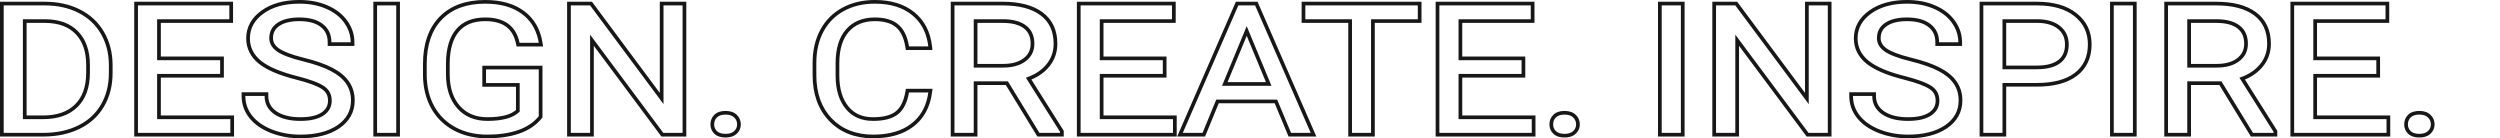 <svg width="6038" height="334" viewBox="0 0 6038 334" fill="none" xmlns="http://www.w3.org/2000/svg">
<path fill-rule="evenodd" clip-rule="evenodd" d="M0 329.771L0 4.229L108.101 4.229C139.852 4.229 168.308 10.389 193.238 22.963C218.203 35.555 237.596 53.577 251.19 76.951C264.922 100.284 271.757 126.914 271.926 156.589L271.926 156.613V176.305C271.926 206.654 265.193 233.665 251.433 257.046C237.816 280.459 218.228 298.419 192.924 310.861C167.85 323.27 138.878 329.478 106.253 329.77L106.212 329.771H0ZM188.912 302.978C212.714 291.277 230.967 274.5 243.671 252.647C256.537 230.795 262.97 205.347 262.97 176.305V156.638C262.809 128.3 256.296 103.205 243.43 81.353C230.725 59.501 212.633 42.653 189.154 30.81C165.674 18.968 138.657 13.047 108.101 13.047L8.956 13.047L8.956 320.953H106.171C137.692 320.671 165.272 314.68 188.912 302.978ZM180.907 252.318L180.919 252.306C198.697 234.962 208.18 209.796 208.18 175.459V157.484C208.18 124.074 199.221 99.386 182.448 82.169L182.424 82.144L182.4 82.118C165.845 64.853 141.915 55.551 109.27 55.277H64.228L64.228 278.935H104C138.017 278.935 163.224 269.71 180.894 252.331L180.907 252.318ZM55.272 287.752L55.272 46.459L109.307 46.459C143.722 46.742 170.257 56.61 188.912 76.066C207.728 95.381 217.136 122.52 217.136 157.484V175.459C217.136 211.41 207.165 239.113 187.224 258.568C167.443 278.024 139.702 287.752 104 287.752H55.272ZM540.654 187.448H388.439V278.935L565.259 278.935V329.771L324.211 329.771V4.229L562.847 4.229V55.277L388.439 55.277V136.613H540.654V187.448ZM379.483 145.43V46.459L553.891 46.459V13.047L333.167 13.047V320.953L556.303 320.953V287.752L379.483 287.752V178.631H531.698V145.43H379.483ZM592.959 240.528C592.645 237.642 592.487 234.703 592.487 231.711H639.044C639.044 250.321 646.844 265.054 662.443 275.909C678.204 286.624 699.191 291.981 725.404 291.981C749.849 291.981 768.584 287.611 781.61 278.87C794.637 270.129 801.15 258.216 801.15 243.131C801.15 228.046 795.119 216.415 783.058 208.238C770.996 199.92 749.125 191.743 717.444 183.706C677.721 173.697 648.774 161.431 630.601 146.91C612.59 132.248 603.584 114.202 603.584 92.772C603.584 68.523 614.6 48.504 636.632 32.714C658.825 16.783 687.612 8.817 722.992 8.817C747.115 8.817 768.584 12.906 787.4 21.083C806.376 29.26 821.011 40.538 831.303 54.919C839.931 66.787 844.998 79.567 846.505 93.26C846.824 96.158 846.983 99.097 846.983 102.077H800.426C800.426 83.468 793.672 68.876 780.163 58.302C766.654 47.587 747.597 42.23 722.992 42.23C700.156 42.23 682.305 46.671 669.439 55.553C656.734 64.294 650.382 76.489 650.382 92.138C650.382 104.686 656.413 115.33 668.474 124.071C680.696 132.671 701.362 140.566 730.47 147.756C759.739 154.946 782.575 162.911 798.979 171.652C815.543 180.252 827.765 190.333 835.645 201.893C843.686 213.454 847.707 227.059 847.707 242.708C847.707 267.662 836.61 287.681 814.417 302.767C792.224 317.711 762.553 325.183 725.404 325.183C701.281 325.183 678.767 321.165 657.86 313.129C636.954 304.952 620.791 293.814 609.373 279.716C599.997 267.974 594.526 254.911 592.959 240.528ZM843.059 196.946C852.222 210.135 856.663 225.512 856.663 242.708C856.663 270.772 843.937 293.416 819.506 310.022L819.49 310.033L819.474 310.044C795.321 326.308 763.689 334 725.404 334C700.251 334 676.623 329.806 654.603 321.342L654.578 321.333L654.553 321.323C632.526 312.707 614.96 300.757 602.37 285.213L602.351 285.189L602.332 285.165C589.836 269.516 583.531 251.596 583.531 231.711V222.894H648.001V231.711C648.001 247.407 654.346 259.461 667.574 268.682C681.375 278.049 700.38 283.164 725.404 283.164C748.969 283.164 765.639 278.917 776.566 271.584C787.229 264.429 792.194 255.201 792.194 243.131C792.194 230.787 787.482 221.942 777.978 215.499L777.948 215.479L777.919 215.459C767.292 208.13 746.814 200.262 715.221 192.248C675.052 182.125 644.622 169.47 624.957 153.756L624.925 153.73L624.894 153.705C604.998 137.509 594.628 117.044 594.628 92.772C594.628 65.374 607.299 42.83 631.361 25.585C655.475 8.277 686.265 0 722.992 0C748.141 0 770.871 4.264 791.002 13.01C811.217 21.723 827.231 33.934 838.604 49.811C850.091 65.623 855.939 83.117 855.939 102.077V110.894H791.47V102.077C791.47 85.862 785.738 73.93 774.589 65.204L774.566 65.186L774.544 65.168C763.176 56.151 746.391 51.047 722.992 51.047C701.199 51.047 685.398 55.304 674.581 62.772L674.57 62.78C664.335 69.822 659.338 79.281 659.338 92.138C659.338 101.353 663.545 109.533 673.733 116.933C684.533 124.513 703.808 132.079 732.646 139.203C762.228 146.47 785.861 154.644 803.199 163.875C820.63 172.932 834.134 183.868 843.059 196.946ZM965.939 329.771H901.711V4.229L965.939 4.229V329.771ZM1310.17 283.606L1308.26 286.002C1295.14 302.479 1276.98 314.565 1254.28 322.496L1254.26 322.501L1254.25 322.506C1231.86 330.239 1206.05 334 1176.98 334C1147.09 334 1120.19 327.88 1096.53 315.403L1096.51 315.393L1096.49 315.382C1072.8 302.74 1054.35 284.757 1041.3 261.574L1041.29 261.552L1041.27 261.53C1028.41 238.365 1021.94 211.738 1021.6 181.901L1021.6 181.852V154.946C1021.6 107.043 1034.33 68.648 1060.97 41.024L1060.99 41.003C1087.84 13.334 1125.17 0 1171.68 0C1209.68 0 1241.25 8.554 1265.58 26.504C1290.01 44.387 1304.75 69.793 1310.06 101.93L1311.75 112.163H1247.63L1246.13 105.157C1242.14 86.392 1233.99 73.199 1222.28 64.569C1210.46 55.864 1193.97 51.047 1171.92 51.047C1142.89 51.047 1122.15 59.916 1108.15 76.596C1094.04 93.468 1086.23 118.795 1086.07 153.912V153.927V179.054C1086.07 212.068 1094.65 237.305 1110.89 255.74C1126.98 273.871 1148.75 283.164 1177.22 283.164C1194.03 283.164 1208.43 281.524 1220.53 278.381C1230.86 275.697 1239.34 271.477 1246.19 265.842V209.442H1164.89V158.817L1310.17 158.817V283.606ZM1255.14 200.624V269.777C1246.62 277.813 1235.84 283.522 1222.82 286.906C1209.79 290.29 1194.59 291.981 1177.22 291.981C1146.51 291.981 1122.14 281.831 1104.13 261.529C1086.12 241.087 1077.11 213.595 1077.11 179.054V153.889C1077.28 117.656 1085.32 90.023 1101.24 70.991C1117.32 51.817 1140.88 42.23 1171.92 42.23C1218.56 42.23 1246.22 62.602 1254.9 103.346H1301.22C1300.72 100.339 1300.14 97.4 1299.47 94.529C1293.42 68.606 1280.33 48.283 1260.21 33.56C1237.85 17.065 1208.34 8.817 1171.68 8.817C1126.97 8.817 1092.23 21.576 1067.47 47.094C1042.86 72.612 1030.56 108.563 1030.56 154.946V181.803C1030.88 210.423 1037.07 235.588 1049.13 257.3C1061.35 279.011 1078.56 295.788 1100.76 307.631C1122.95 319.332 1148.36 325.183 1176.98 325.183C1205.29 325.183 1230.05 321.517 1251.28 314.186C1272.67 306.714 1289.32 295.506 1301.22 280.562V167.634L1173.85 167.634V200.624H1255.14ZM1657.54 329.771H1597.49L1434.16 110.603V329.771H1369.69V4.229L1429.75 4.229L1593.55 224.417V4.229L1657.54 4.229V329.771ZM1602.51 251.378L1425.21 13.047L1378.65 13.047V320.953H1425.21V83.679L1602.03 320.953H1648.58V13.047L1602.51 13.047V251.378ZM1725.23 277.288L1725.29 277.233C1732.2 270.545 1741.75 267.938 1752.31 267.938C1762.84 267.938 1772.37 270.53 1779.28 277.178C1785.91 283.408 1789.25 291.37 1789.25 300.44C1789.25 309.352 1785.82 317.118 1779.18 323.16C1772.26 329.61 1762.78 332.097 1752.31 332.097C1741.82 332.097 1732.31 329.597 1725.39 323.11L1725.34 323.057L1725.28 323.003C1718.99 316.899 1715.86 309.176 1715.86 300.44C1715.86 291.54 1718.91 283.626 1725.18 277.343L1725.23 277.288ZM1773.06 316.724C1777.88 312.354 1780.3 306.926 1780.3 300.44C1780.3 293.673 1777.88 288.034 1773.06 283.522C1768.39 279.011 1761.48 276.755 1752.31 276.755C1743.15 276.755 1736.23 279.011 1731.57 283.522C1727.06 288.034 1724.81 293.673 1724.81 300.44C1724.81 306.926 1727.06 312.354 1731.57 316.724C1736.23 321.094 1743.15 323.28 1752.31 323.28C1761.48 323.28 1768.39 321.094 1773.06 316.724ZM2252.21 214.435L2250.89 224.4C2246.28 258.924 2231.53 286.318 2206.26 305.704L2206.26 305.706C2181.26 324.865 2148.49 334 2108.85 334C2065.27 334 2029.49 320.211 2002.48 292.123L2002.46 292.102C1975.64 264.04 1962.63 226.809 1962.63 181.38V151.774C1962.63 121.965 1968.67 95.35 1981.03 72.179L1981.04 72.156L1981.05 72.134C1993.59 48.953 2011.38 31.056 2034.32 18.65C2057.23 6.126 2083.52 0 2112.95 0C2151.74 0 2183.85 9.545 2208.37 29.492C2232.93 49.333 2246.98 76.792 2250.91 111.028L2252.03 120.834H2187.82L2186.61 113.421C2182.78 90.087 2174.68 74.66 2163.45 65.52L2163.43 65.504L2163.41 65.487C2152.2 56.251 2135.78 51.047 2112.95 51.047C2085.53 51.047 2064.93 59.818 2050.01 76.76C2035.16 93.797 2027.1 118.732 2027.1 152.831V182.649C2027.1 214.721 2034.74 239.156 2049.04 256.892C2063.05 274.256 2082.59 283.164 2108.85 283.164C2133.56 283.164 2151.04 278.264 2162.55 269.721C2173.84 261.322 2182.32 246.006 2186.63 221.735L2187.92 214.435H2252.21ZM2167.95 276.755C2154.28 286.906 2134.58 291.981 2108.85 291.981C2080.22 291.981 2057.95 282.113 2042.03 262.375C2026.11 242.637 2018.15 216.062 2018.15 182.649V152.831C2018.15 117.444 2026.51 90.164 2043.23 70.991C2060.12 51.817 2083.36 42.23 2112.95 42.23C2137.07 42.23 2155.81 47.728 2169.16 58.725C2182.66 69.722 2191.43 87.486 2195.45 112.017H2242.01C2241.66 109.017 2241.24 106.078 2240.73 103.2C2235.79 75.103 2223.11 52.806 2202.69 36.309C2180.17 17.981 2150.26 8.817 2112.95 8.817C2084.81 8.817 2060.04 14.668 2038.65 26.369C2017.26 37.93 2000.7 54.566 1988.96 76.277C1977.38 97.989 1971.59 123.154 1971.59 151.774V181.38C1971.59 225.085 1984.05 259.978 2008.98 286.06C2034.07 312.142 2067.36 325.183 2108.85 325.183C2147.12 325.183 2177.76 316.371 2200.76 298.749C2221.78 282.622 2235.05 260.396 2240.57 232.069C2241.13 229.193 2241.61 226.254 2242.01 223.252H2195.45C2190.95 248.629 2181.78 266.463 2167.95 276.755ZM2510.49 320.953L2434.26 196.395H2351.77V320.953H2305.21V13.047L2421.48 13.047C2461.04 13.047 2491.44 20.942 2512.66 36.732C2534.05 52.522 2544.75 75.502 2544.75 105.672C2544.75 124.846 2538.8 141.553 2526.9 155.792C2516.8 168.044 2503.24 177.634 2486.23 184.563C2483.48 185.687 2480.63 186.741 2477.69 187.725L2560.19 318.416V320.953L2510.49 320.953ZM2491.02 192.146L2569.14 315.899V329.771L2505.43 329.771L2429.21 205.212H2360.72V329.771H2296.25V4.229L2421.48 4.229C2462.08 4.229 2494.68 12.306 2518.05 29.689C2542.04 47.404 2553.7 73.197 2553.7 105.672C2553.7 126.794 2547.09 145.497 2533.83 161.377C2522.93 174.586 2508.56 184.789 2491.02 192.146ZM2472.18 140.592L2472.2 140.576C2483.61 131.865 2489.23 120.514 2489.23 105.672C2489.23 88.838 2483.61 77.004 2473.09 68.811L2473.07 68.794L2473.05 68.777C2462.36 60.347 2446.01 55.415 2422.66 55.277L2360.72 55.277V154.376H2422.93C2444.6 154.376 2460.69 149.466 2472.16 140.607L2472.18 140.592ZM2351.77 163.193V46.459L2422.69 46.459C2447.13 46.6 2465.79 51.746 2478.65 61.897C2491.68 72.048 2498.19 86.64 2498.19 105.672C2498.19 123.154 2491.36 137.112 2477.69 147.544C2464.18 157.977 2445.92 163.193 2422.93 163.193H2351.77ZM2817.37 187.448L2665.15 187.448V278.935H2841.97V329.771H2600.92V4.229L2839.56 4.229V55.277L2665.15 55.277V136.613L2817.37 136.613V187.448ZM2656.2 145.43V46.459L2830.6 46.459V13.047L2609.88 13.047V320.953H2833.02V287.752H2656.2V178.631H2808.41V145.43H2656.2ZM2990.78 13.047L3031.31 13.047L3165.67 320.953H3118.15L3084.62 240.593H2937.47L2904.42 320.953H2856.66L2990.78 13.047ZM2943.5 249.41L2910.46 329.771H2843.07L2984.87 4.229L3037.21 4.229L3179.26 329.771H3112.14L3078.61 249.41H2943.5ZM3433.22 55.277L3320.33 55.277V329.771H3256.34V55.277H3143.69V4.229L3433.22 4.229V55.277ZM3265.3 46.459V320.953H3311.37V46.459L3424.27 46.459V13.047L3152.64 13.047V46.459L3265.3 46.459ZM3683.86 187.448H3531.64V278.935L3708.46 278.935V329.771L3467.41 329.771V4.229L3706.05 4.229V55.277L3531.64 55.277V136.613H3683.86V187.448ZM3522.69 145.43V46.459L3697.09 46.459V13.047L3476.37 13.047V320.953L3699.51 320.953V287.752L3522.69 287.752V178.631H3674.9V145.43H3522.69ZM3751.55 277.288L3751.61 277.233C3758.52 270.545 3768.07 267.938 3778.63 267.938C3789.16 267.938 3798.69 270.53 3805.6 277.178C3812.23 283.408 3815.57 291.37 3815.57 300.44C3815.57 309.357 3812.13 317.127 3805.49 323.17C3798.57 329.612 3789.09 332.097 3778.63 332.097C3768.14 332.097 3758.63 329.597 3751.71 323.11L3751.65 323.057L3751.6 323.003C3745.31 316.899 3742.17 309.176 3742.17 300.44C3742.17 291.54 3745.22 283.626 3751.5 277.343L3751.55 277.288ZM3799.38 316.724C3804.2 312.354 3806.61 306.926 3806.61 300.44C3806.61 293.673 3804.2 288.034 3799.38 283.522C3794.71 279.011 3787.8 276.755 3778.63 276.755C3769.46 276.755 3762.55 279.011 3757.88 283.522C3753.38 288.034 3751.13 293.673 3751.13 300.44C3751.13 306.926 3753.38 312.354 3757.88 316.724C3762.55 321.094 3769.46 323.28 3778.63 323.28C3787.8 323.28 3794.71 321.094 3799.38 316.724ZM4068.62 329.771H4004.39V4.229L4068.62 4.229V329.771ZM4423.46 329.771H4363.41L4200.09 110.603V329.771H4135.62V4.229L4195.67 4.229L4359.48 224.417V4.229L4423.46 4.229V329.771ZM4368.43 251.378L4191.13 13.047L4144.57 13.047V320.953H4191.13V83.679L4367.95 320.953H4414.51V13.047L4368.43 13.047V251.378ZM4729.31 93.26C4729.63 96.158 4729.79 99.097 4729.79 102.077H4683.24C4683.24 83.468 4676.48 68.876 4662.97 58.302C4649.46 47.587 4630.41 42.23 4605.8 42.23C4582.97 42.23 4565.11 46.671 4552.25 55.553C4539.54 64.294 4533.19 76.489 4533.19 92.138C4533.19 104.686 4539.22 115.33 4551.28 124.071C4563.51 132.671 4584.17 140.566 4613.28 147.756C4642.55 154.946 4665.39 162.911 4681.79 171.652C4698.35 180.252 4710.58 190.333 4718.46 201.893C4726.5 213.454 4730.52 227.059 4730.52 242.708C4730.52 267.662 4719.42 287.681 4697.23 302.767C4675.03 317.711 4645.36 325.183 4608.21 325.183C4584.09 325.183 4561.58 321.165 4540.67 313.129C4519.76 304.952 4503.6 293.814 4492.18 279.716C4482.81 267.974 4477.34 254.911 4475.77 240.528C4475.45 237.642 4475.3 234.703 4475.3 231.711H4521.85C4521.85 250.321 4529.65 265.054 4545.25 275.909C4561.01 286.624 4582 291.981 4608.21 291.981C4632.66 291.981 4651.39 287.611 4664.42 278.87C4677.45 270.129 4683.96 258.216 4683.96 243.131C4683.96 228.046 4677.93 216.415 4665.87 208.238C4653.81 199.92 4631.93 191.743 4600.25 183.706C4560.53 173.697 4531.58 161.431 4513.41 146.91C4495.4 132.248 4486.39 114.202 4486.39 92.772C4486.39 68.523 4497.41 48.504 4519.44 32.714C4541.63 16.783 4570.42 8.817 4605.8 8.817C4629.92 8.817 4651.39 12.906 4670.21 21.083C4689.19 29.26 4703.82 40.538 4714.11 54.919C4722.74 66.787 4727.81 79.567 4729.31 93.26ZM4721.4 49.791C4732.9 65.609 4738.75 83.109 4738.75 102.077V110.894L4674.28 110.894V102.077C4674.28 85.862 4668.55 73.93 4657.4 65.204L4657.38 65.186L4657.35 65.168C4645.98 56.151 4629.2 51.047 4605.8 51.047C4584.01 51.047 4568.21 55.304 4557.39 62.772L4557.38 62.78C4547.14 69.822 4542.15 79.281 4542.15 92.138C4542.15 101.353 4546.35 109.533 4556.54 116.933C4567.34 124.513 4586.61 132.078 4615.45 139.201C4645.03 146.468 4668.66 154.641 4686 163.873C4703.43 172.927 4716.94 183.861 4725.86 196.935C4735.03 210.126 4739.47 225.507 4739.47 242.708C4739.47 270.772 4726.75 293.416 4702.32 310.022L4702.3 310.033L4702.28 310.044C4678.13 326.308 4646.5 334 4608.21 334C4583.06 334 4559.43 329.806 4537.41 321.342L4537.39 321.333L4537.36 321.323C4515.34 312.707 4497.77 300.757 4485.18 285.213L4485.16 285.189L4485.14 285.165C4472.65 269.516 4466.34 251.596 4466.34 231.711V222.894H4530.81V231.711C4530.81 247.409 4537.16 259.466 4550.39 268.687C4564.19 278.051 4583.19 283.164 4608.21 283.164C4631.78 283.164 4648.45 278.917 4659.38 271.584C4670.04 264.429 4675 255.201 4675 243.131C4675 230.787 4670.29 221.942 4660.79 215.499L4660.76 215.479L4660.73 215.459C4650.1 208.13 4629.63 200.263 4598.03 192.248C4557.86 182.125 4527.43 169.47 4507.77 153.756L4507.74 153.73L4507.7 153.705C4487.81 137.509 4477.44 117.044 4477.44 92.772C4477.44 65.374 4490.11 42.83 4514.17 25.585C4538.29 8.277 4569.08 0 4605.8 0C4630.95 0 4653.68 4.264 4673.81 13.01C4694.02 21.719 4710.03 33.924 4721.4 49.791ZM4845.37 329.771H4781.14V4.229L4919.64 4.229C4959.34 4.229 4991.65 13.11 5015.46 31.965C5039.52 50.891 5051.62 76.227 5051.62 107.153C5051.62 139.388 5039.93 165.185 5016.05 183.291L5016.04 183.294C4992.65 201.003 4959.94 209.23 4919.16 209.23L4845.37 209.23V329.771ZM4836.42 320.953H4790.1V13.047L4919.64 13.047C4958.08 13.047 4988.15 21.646 5009.86 38.846C5031.73 56.046 5042.67 78.815 5042.67 107.153C5042.67 137.041 5031.97 160.092 5010.58 176.305C4989.35 192.377 4958.88 200.413 4919.16 200.413L4836.42 200.413V320.953ZM5160.42 329.771H5096.19V4.229L5160.42 4.229V329.771ZM5441.42 320.953L5365.19 196.395H5282.69V320.953H5236.13V13.047L5352.4 13.047C5391.96 13.047 5422.36 20.942 5443.59 36.732C5464.98 52.522 5475.67 75.502 5475.67 105.672C5475.67 124.846 5469.72 141.553 5457.82 155.792C5447.72 168.044 5434.16 177.634 5417.16 184.563C5414.4 185.687 5411.55 186.741 5408.61 187.725L5491.11 318.416V320.953H5441.42ZM5421.94 192.146L5500.07 315.899V329.771H5436.36L5360.13 205.212H5291.64V329.771H5227.18V4.229L5352.4 4.229C5392.99 4.229 5425.59 12.303 5448.96 29.678C5472.96 47.392 5484.63 73.19 5484.63 105.672C5484.63 126.794 5478.02 145.497 5464.75 161.377C5453.85 174.586 5439.48 184.789 5421.94 192.146ZM5403.1 140.592L5403.12 140.576C5414.54 131.865 5420.16 120.514 5420.16 105.672C5420.16 88.838 5414.53 77.004 5404.02 68.811L5403.99 68.794L5403.97 68.777C5393.29 60.347 5376.93 55.415 5353.58 55.277L5291.64 55.277V154.376H5353.85C5375.52 154.376 5391.61 149.466 5403.08 140.607L5403.1 140.592ZM5282.69 163.193V46.459L5353.61 46.459C5378.05 46.6 5396.71 51.746 5409.57 61.897C5422.6 72.048 5429.11 86.64 5429.11 105.672C5429.11 123.154 5422.28 137.112 5408.61 147.544C5395.1 157.977 5376.85 163.193 5353.85 163.193H5282.69ZM5748.29 187.448H5596.07V278.935L5772.89 278.935V329.771L5531.85 329.771V4.229L5770.48 4.229V55.277L5596.07 55.277V136.613H5748.29V187.448ZM5587.12 145.43V46.459L5761.53 46.459V13.047L5540.8 13.047V320.953L5763.94 320.953V287.752L5587.12 287.752V178.631H5739.33V145.43H5587.12ZM5815.98 277.288L5816.04 277.233C5822.95 270.545 5832.5 267.938 5843.06 267.938C5853.59 267.938 5863.11 270.527 5870.02 277.167C5876.66 283.399 5880 291.364 5880 300.44C5880 309.357 5876.57 317.127 5869.92 323.17C5863 329.612 5853.52 332.097 5843.06 332.097C5832.57 332.097 5823.06 329.597 5816.14 323.11L5816.08 323.057L5816.03 323.003C5809.74 316.899 5806.6 309.176 5806.6 300.44C5806.6 291.54 5809.66 283.626 5815.93 277.343L5815.98 277.288ZM5863.81 316.724C5868.63 312.354 5871.04 306.926 5871.04 300.44C5871.04 293.673 5868.63 288.034 5863.81 283.522C5859.14 279.011 5852.23 276.755 5843.06 276.755C5833.89 276.755 5826.98 279.011 5822.32 283.522C5817.81 288.034 5815.56 293.673 5815.56 300.44C5815.56 306.926 5817.81 312.354 5822.32 316.724C5826.98 321.094 5833.89 323.28 5843.06 323.28C5852.23 323.28 5859.14 321.094 5863.81 316.724ZM3070.87 207.18L3011.04 63.166L2951.46 207.18H3070.87ZM2964.78 198.363L3011.06 86.5L3057.53 198.363H2964.78ZM4845.37 158.394L4919.64 158.394C4943.32 158.394 4960.02 153.522 4971.04 145.05C4981.69 136.72 4987.39 124.681 4987.39 107.576C4987.39 91.612 4981.79 79.497 4970.78 70.317C4959.63 61.023 4943.79 55.686 4922.21 55.277H4845.37V158.394ZM4836.42 167.211V46.459H4922.29C4945.29 46.883 4963.38 52.592 4976.57 63.589C4989.76 74.586 4996.35 89.248 4996.35 107.576C4996.35 126.89 4989.76 141.694 4976.57 151.985C4963.38 162.136 4944.41 167.211 4919.64 167.211L4836.42 167.211ZM956.983 320.953V13.047L910.667 13.047V320.953H956.983ZM4013.35 320.953V13.047L4059.66 13.047V320.953H4013.35ZM5105.14 320.953V13.047L5151.46 13.047V320.953H5105.14Z" fill="#171717"/>
</svg>

